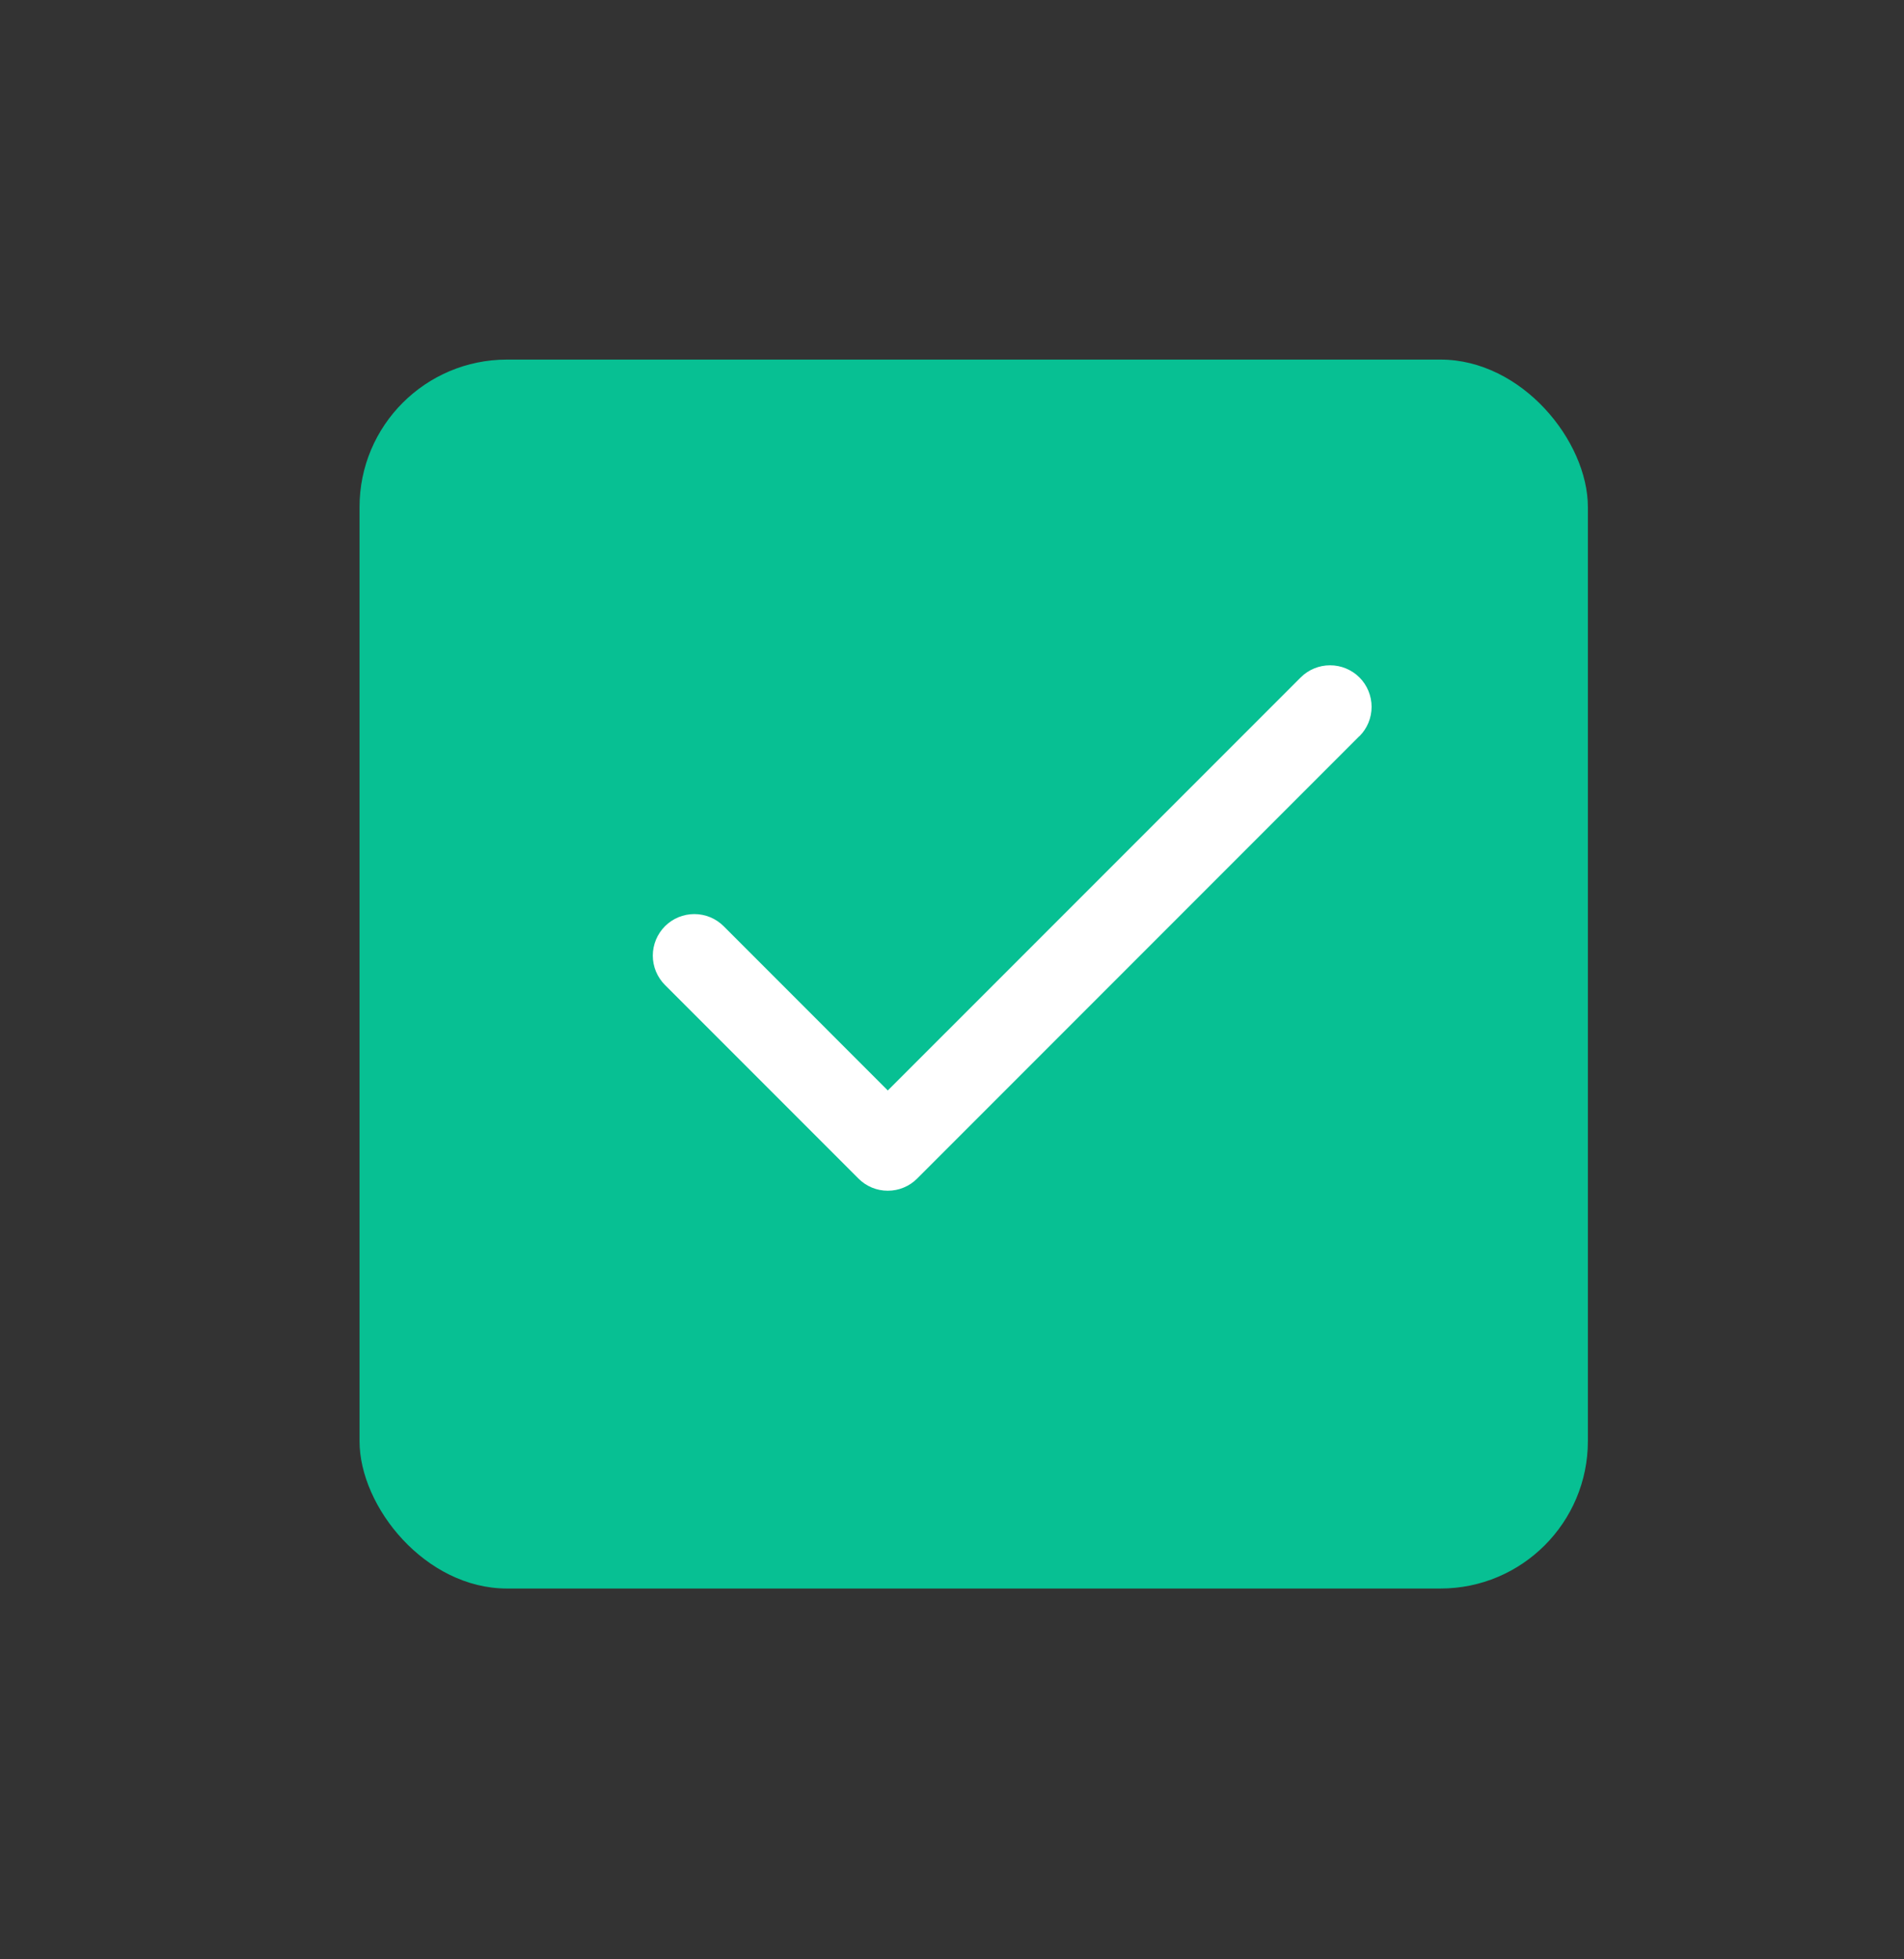 <svg width="35" height="36" viewBox="0 0 35 36" fill="none" xmlns="http://www.w3.org/2000/svg">
<rect x="0" y="0" width="35" height="36" fill="#333333" stroke="none"/>
<rect x="6.609" y="6.607" width="22.58" height="22.58" rx="2.71" fill="#07C093"/>
<path d="M24.988 13.526L16.86 21.654C16.789 21.725 16.705 21.782 16.612 21.82C16.519 21.859 16.42 21.878 16.32 21.878C16.22 21.878 16.12 21.859 16.027 21.82C15.935 21.782 15.851 21.725 15.78 21.654L12.224 18.098C12.153 18.027 12.097 17.943 12.058 17.85C12.02 17.758 12 17.659 12 17.558C12 17.458 12.02 17.359 12.058 17.266C12.097 17.174 12.153 17.089 12.224 17.018C12.294 16.948 12.379 16.891 12.471 16.853C12.564 16.815 12.663 16.795 12.763 16.795C12.864 16.795 12.963 16.815 13.056 16.853C13.148 16.891 13.232 16.948 13.303 17.018L16.32 20.036L23.91 12.447C24.053 12.304 24.247 12.224 24.45 12.224C24.652 12.224 24.846 12.304 24.99 12.447C25.133 12.59 25.213 12.785 25.213 12.987C25.213 13.19 25.133 13.384 24.99 13.527L24.988 13.526Z" fill="white"/>
</svg>

